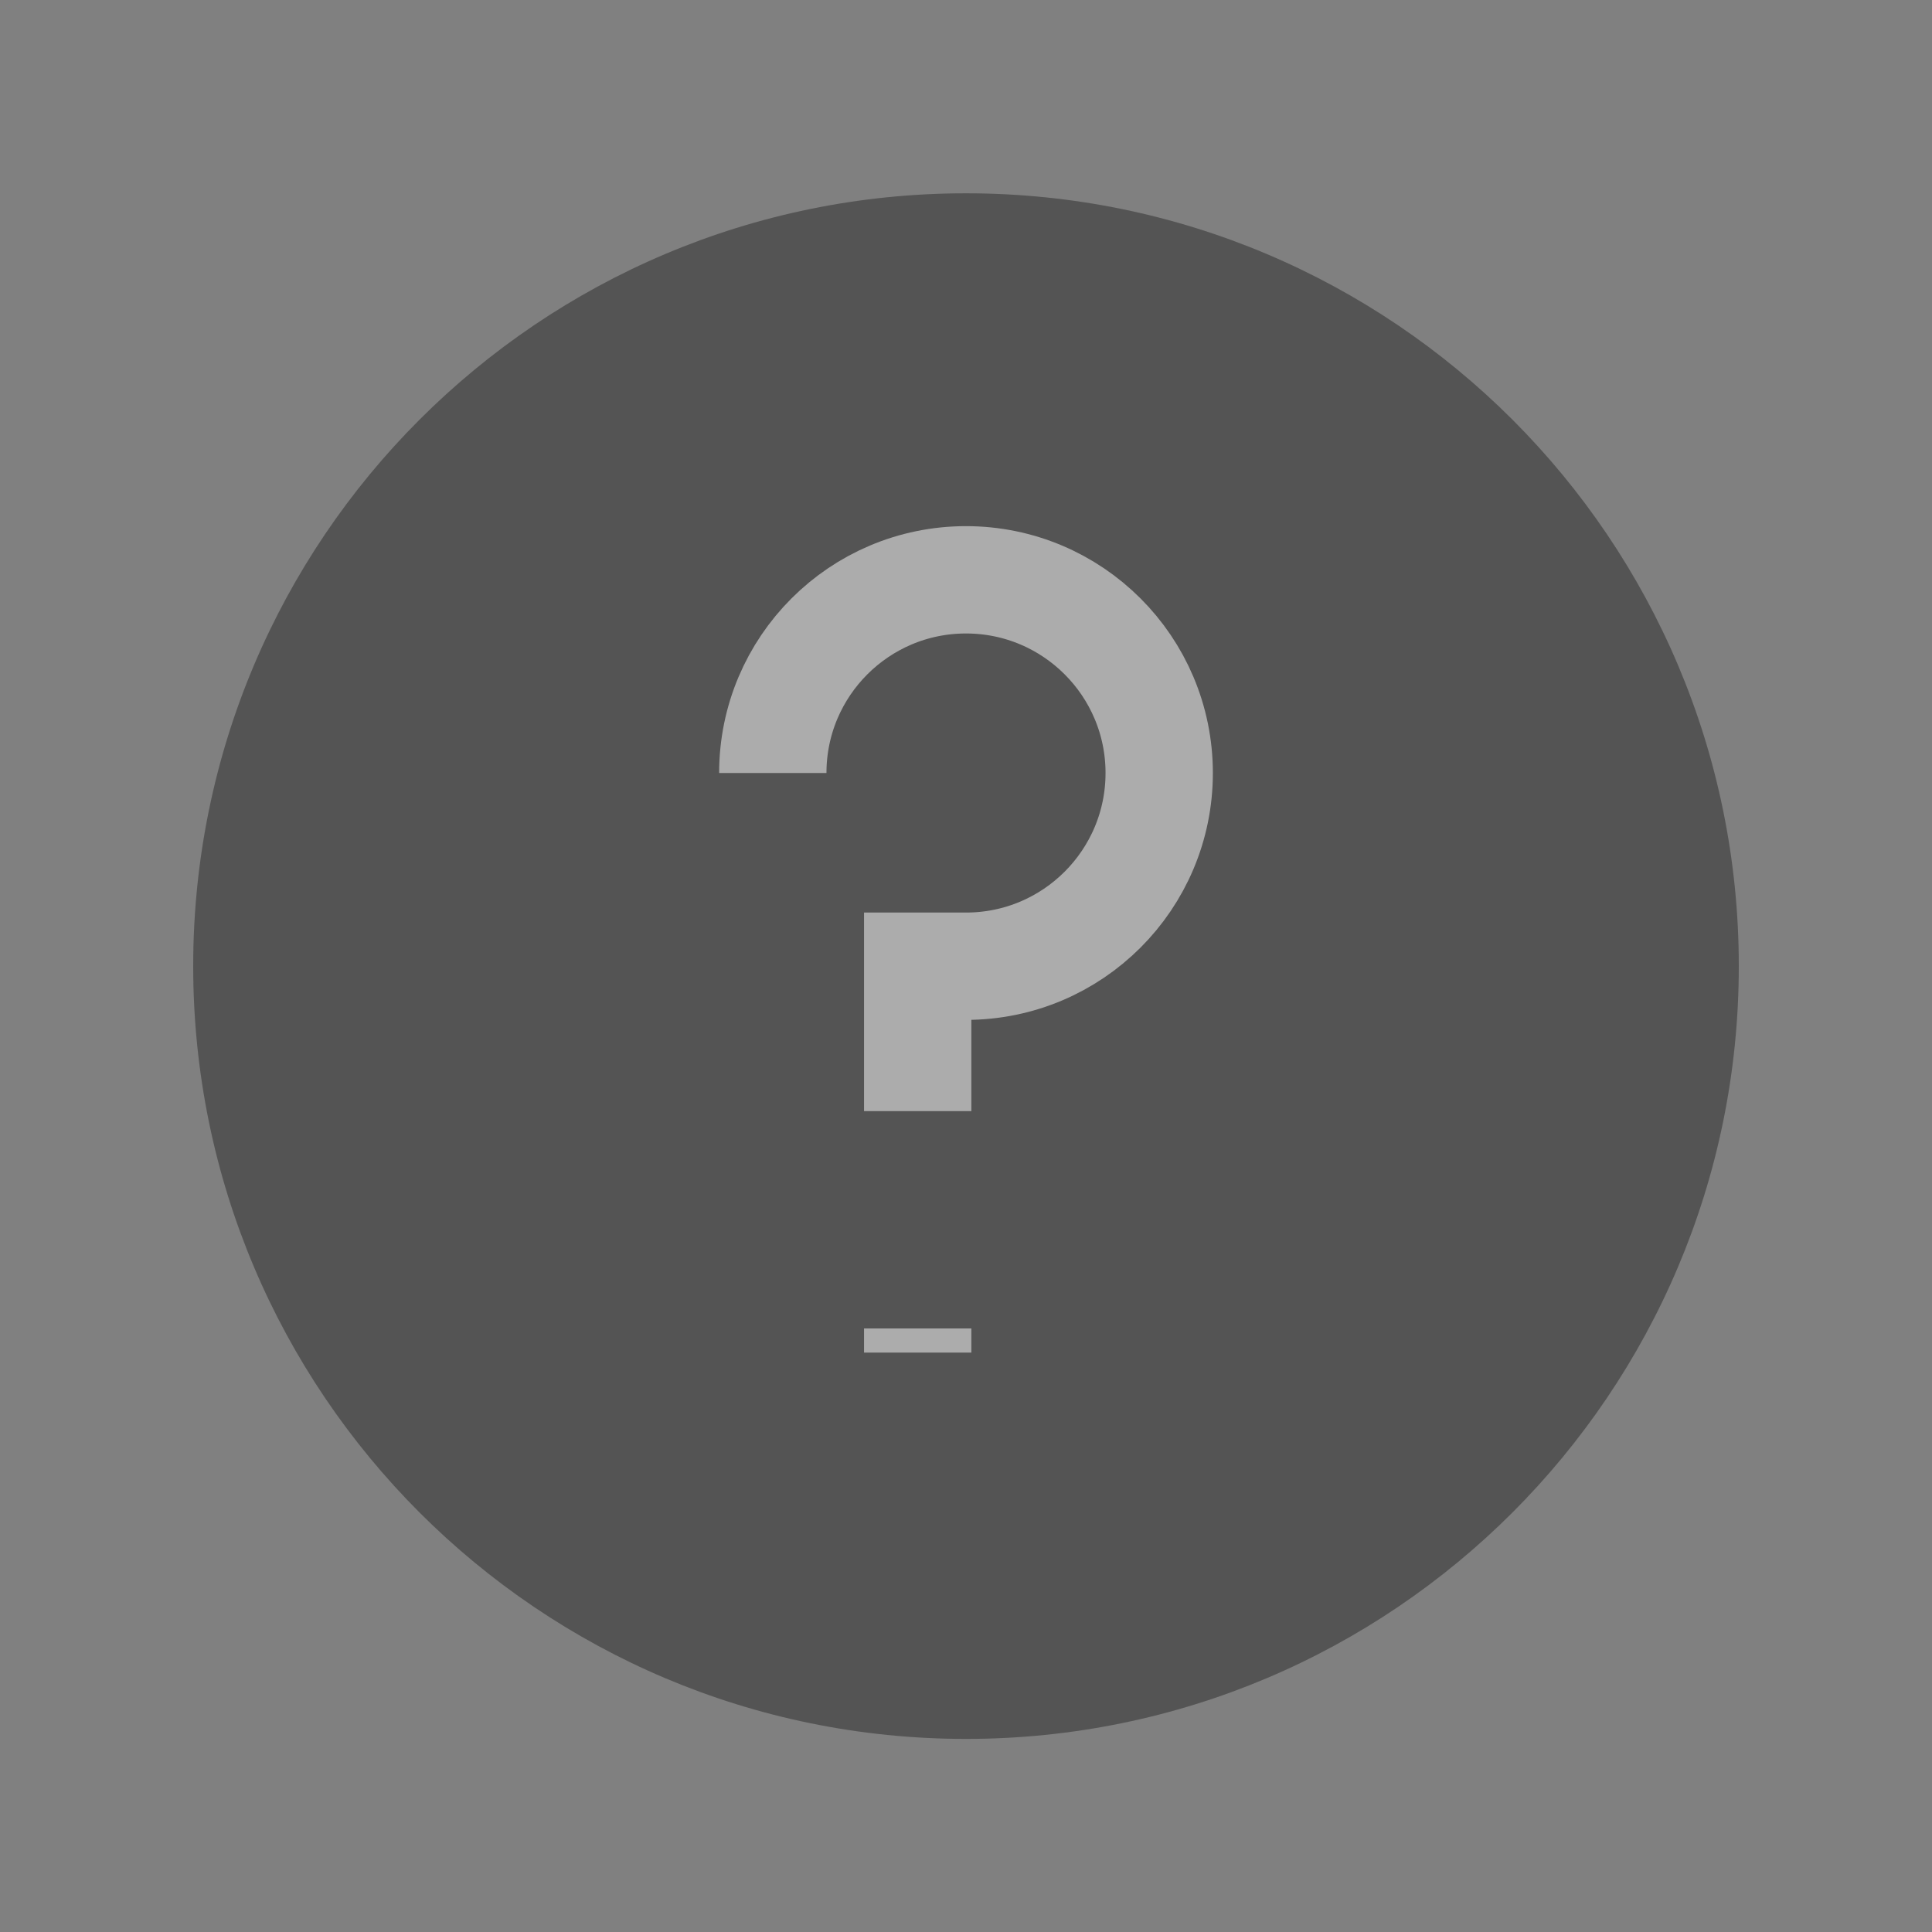 <svg width="18" height="18" viewBox="0 0 18 18" fill="none" xmlns="http://www.w3.org/2000/svg">
<rect x="0" y="0" width="18" height="18" fill="#808080" stroke="none"/>
<g opacity="0.35">
<path d="M9 16.201C5.024 16.201 1.8 12.977 1.8 9.001C1.8 5.024 5.024 1.801 9 1.801C12.976 1.801 16.2 5.024 16.2 9.001C16.2 12.977 12.976 16.201 9 16.201Z" fill="#020202"/>
<path d="M7.2 7.202C7.2 6.208 8.006 5.402 9 5.402C9.994 5.402 10.8 6.208 10.8 7.202C10.8 8.196 9.994 9.002 9 9.002H8.55V10.352M8.55 12.602V12.377" stroke="white" strokeWidth="1.5" strokeLinecap="round" strokeLinejoin="round"/>
</g>
</svg>

